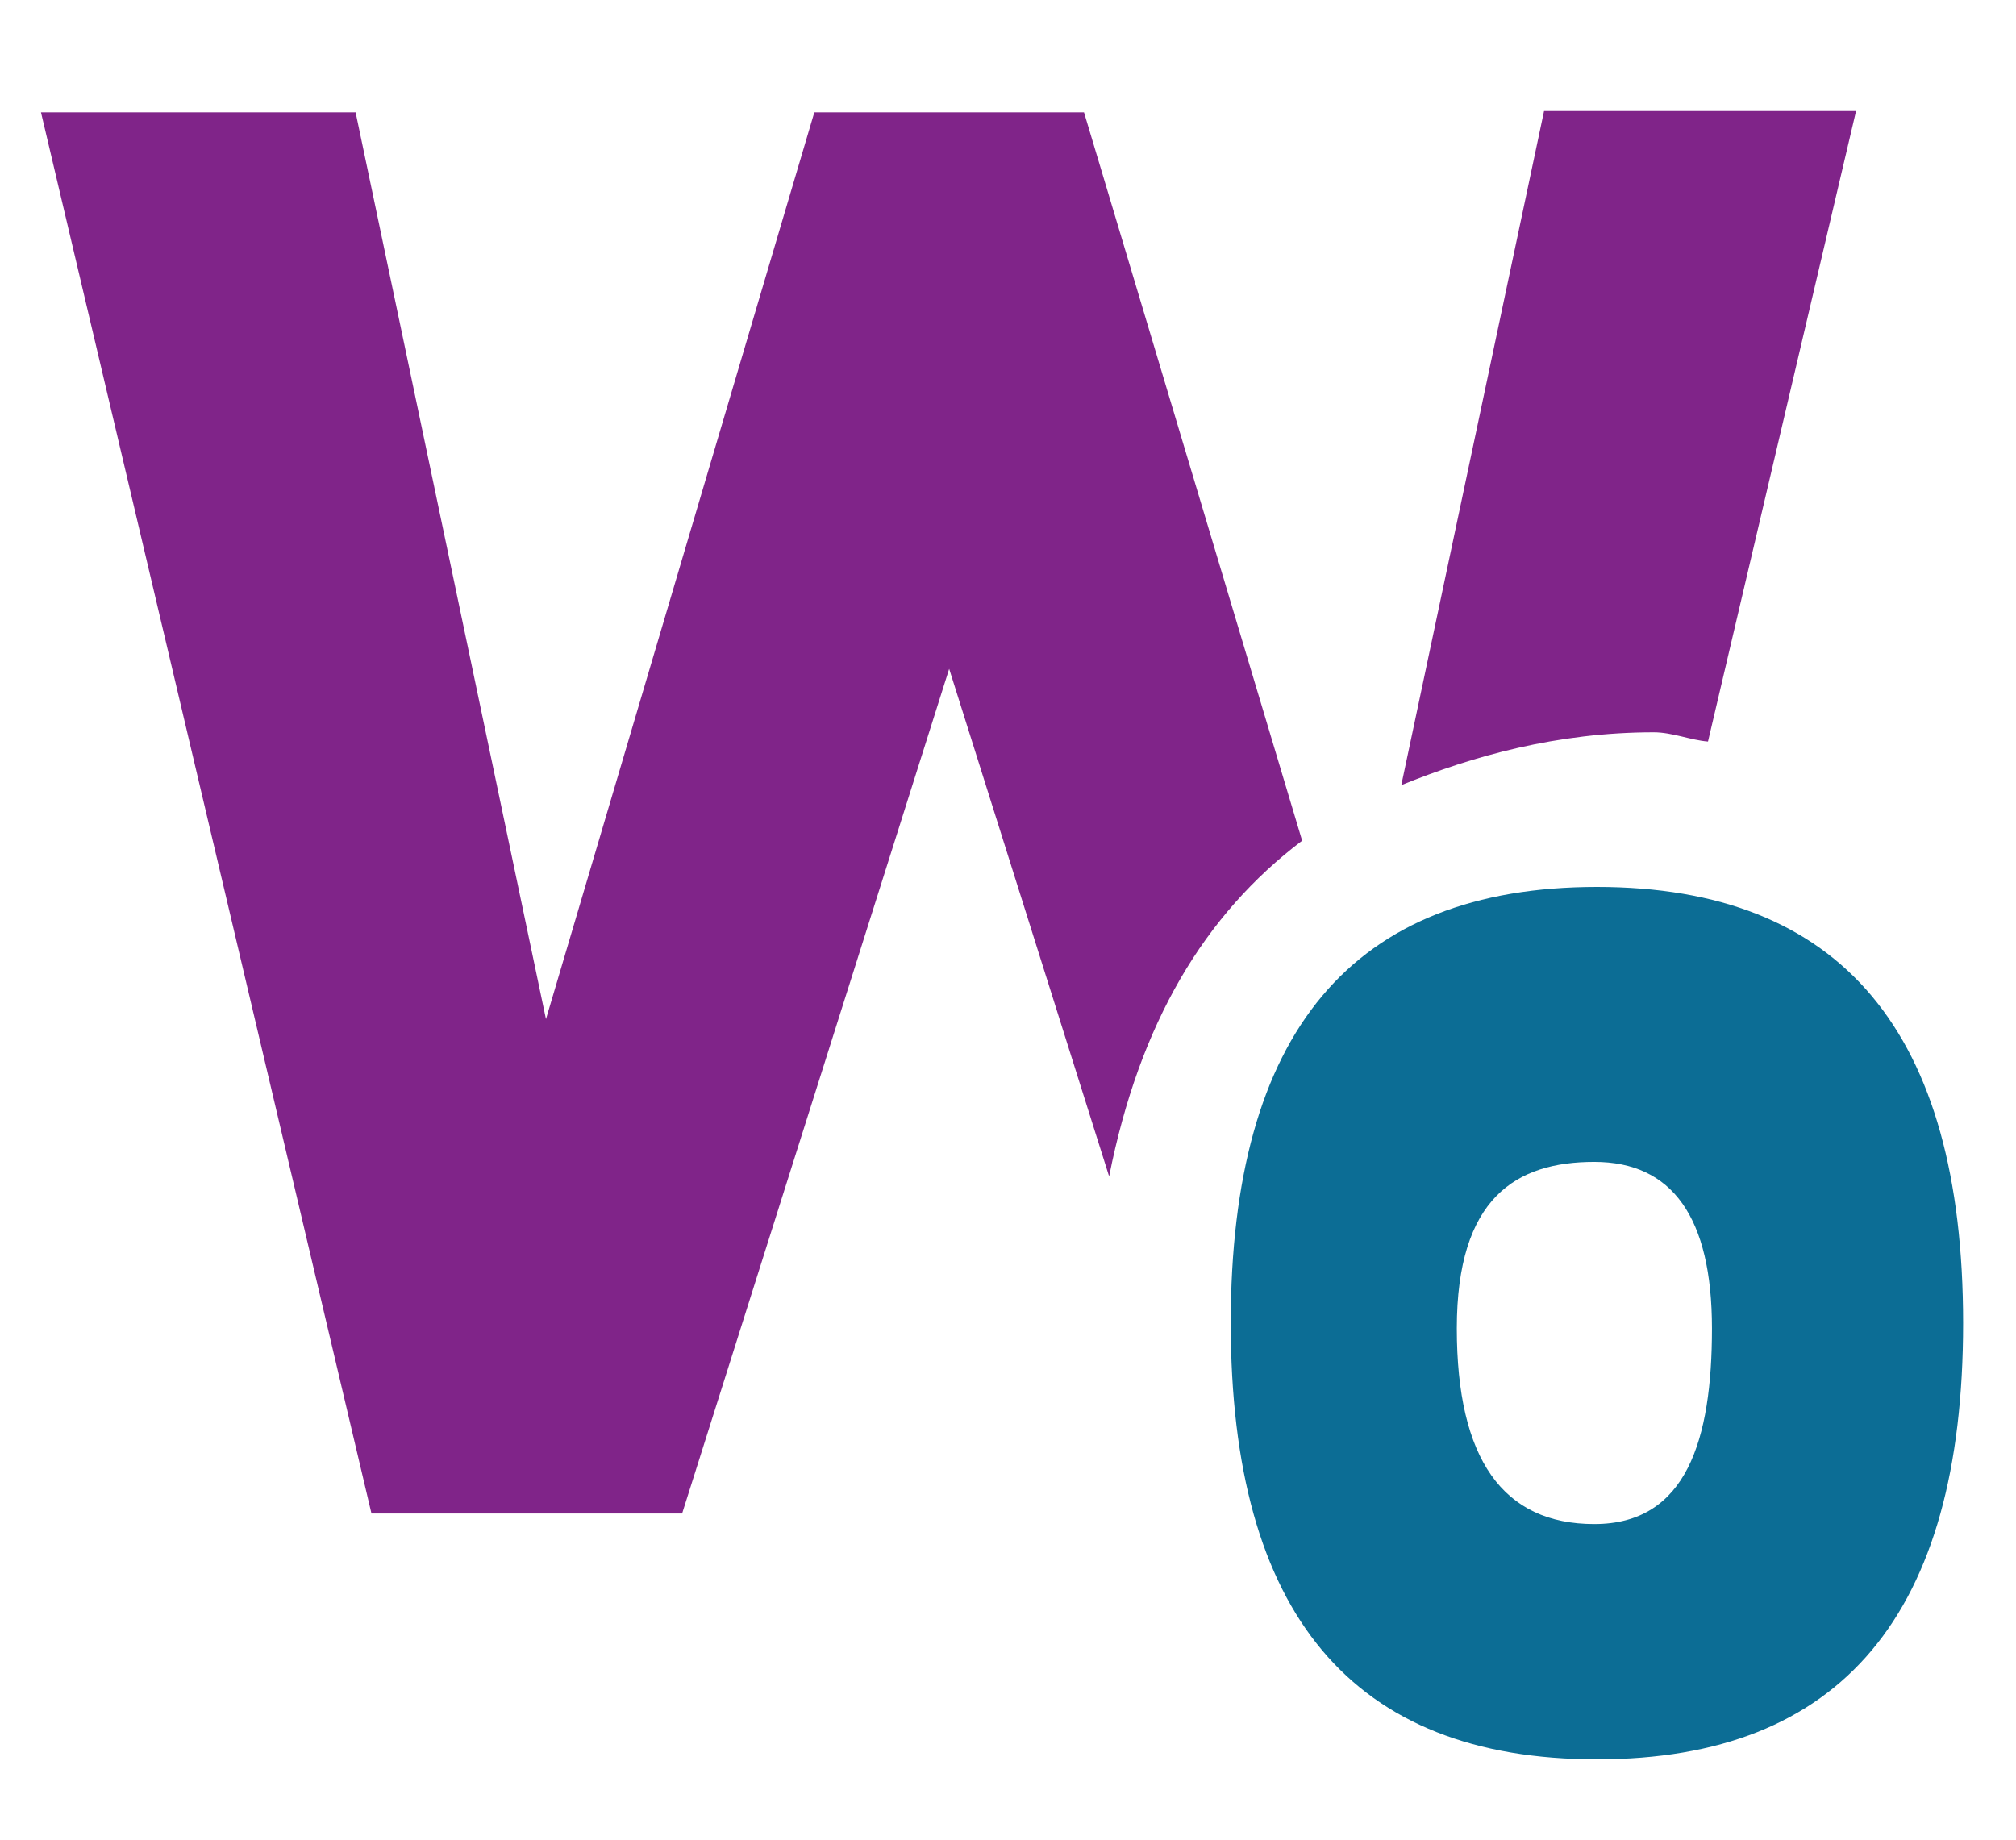 <?xml version="1.0" encoding="utf-8"?>
<!-- Generator: Adobe Illustrator 17.1.0, SVG Export Plug-In . SVG Version: 6.00 Build 0)  -->
<!DOCTYPE svg PUBLIC "-//W3C//DTD SVG 1.1//EN" "http://www.w3.org/Graphics/SVG/1.1/DTD/svg11.dtd">
<svg version="1.1" id="Calque_1" xmlns="http://www.w3.org/2000/svg" xmlns:xlink="http://www.w3.org/1999/xlink" x="0px" y="0px"
	 viewBox="0 0 152.5 139.2" enable-background="new 0 0 152.5 139.2" xml:space="preserve">
<g>
	<path fill="#0C6D95" d="M93.1,100.1c0-22,9.2-33,27.7-33s27.7,11,27.7,33s-9.2,33-27.7,33S93.1,122.1,93.1,100.1z M120.6,87.9
		c-5.9,0-10.4,2.7-10.4,12.6s3.5,14.8,10.4,14.8c7,0,8.9-6.4,8.9-14.8S126.5,87.9,120.6,87.9z"/>
</g>
<g>
	<path fill="#802489" d="M125.1,55.4c1.4,0,2.8,0.6,4.1,0.7l11.2-47.7h-23.6L106,59.4C111.4,57.2,117.8,55.4,125.1,55.4z"/>
	<path fill="#802489" d="M98.5,63.6L82,8.5H61.6L41.3,77.1L26.9,8.5H3.1l25,106h23.5l20.2-63.9L83.9,89
		C86.2,77.4,91.1,69.2,98.5,63.6z"/>
</g>
</svg>
